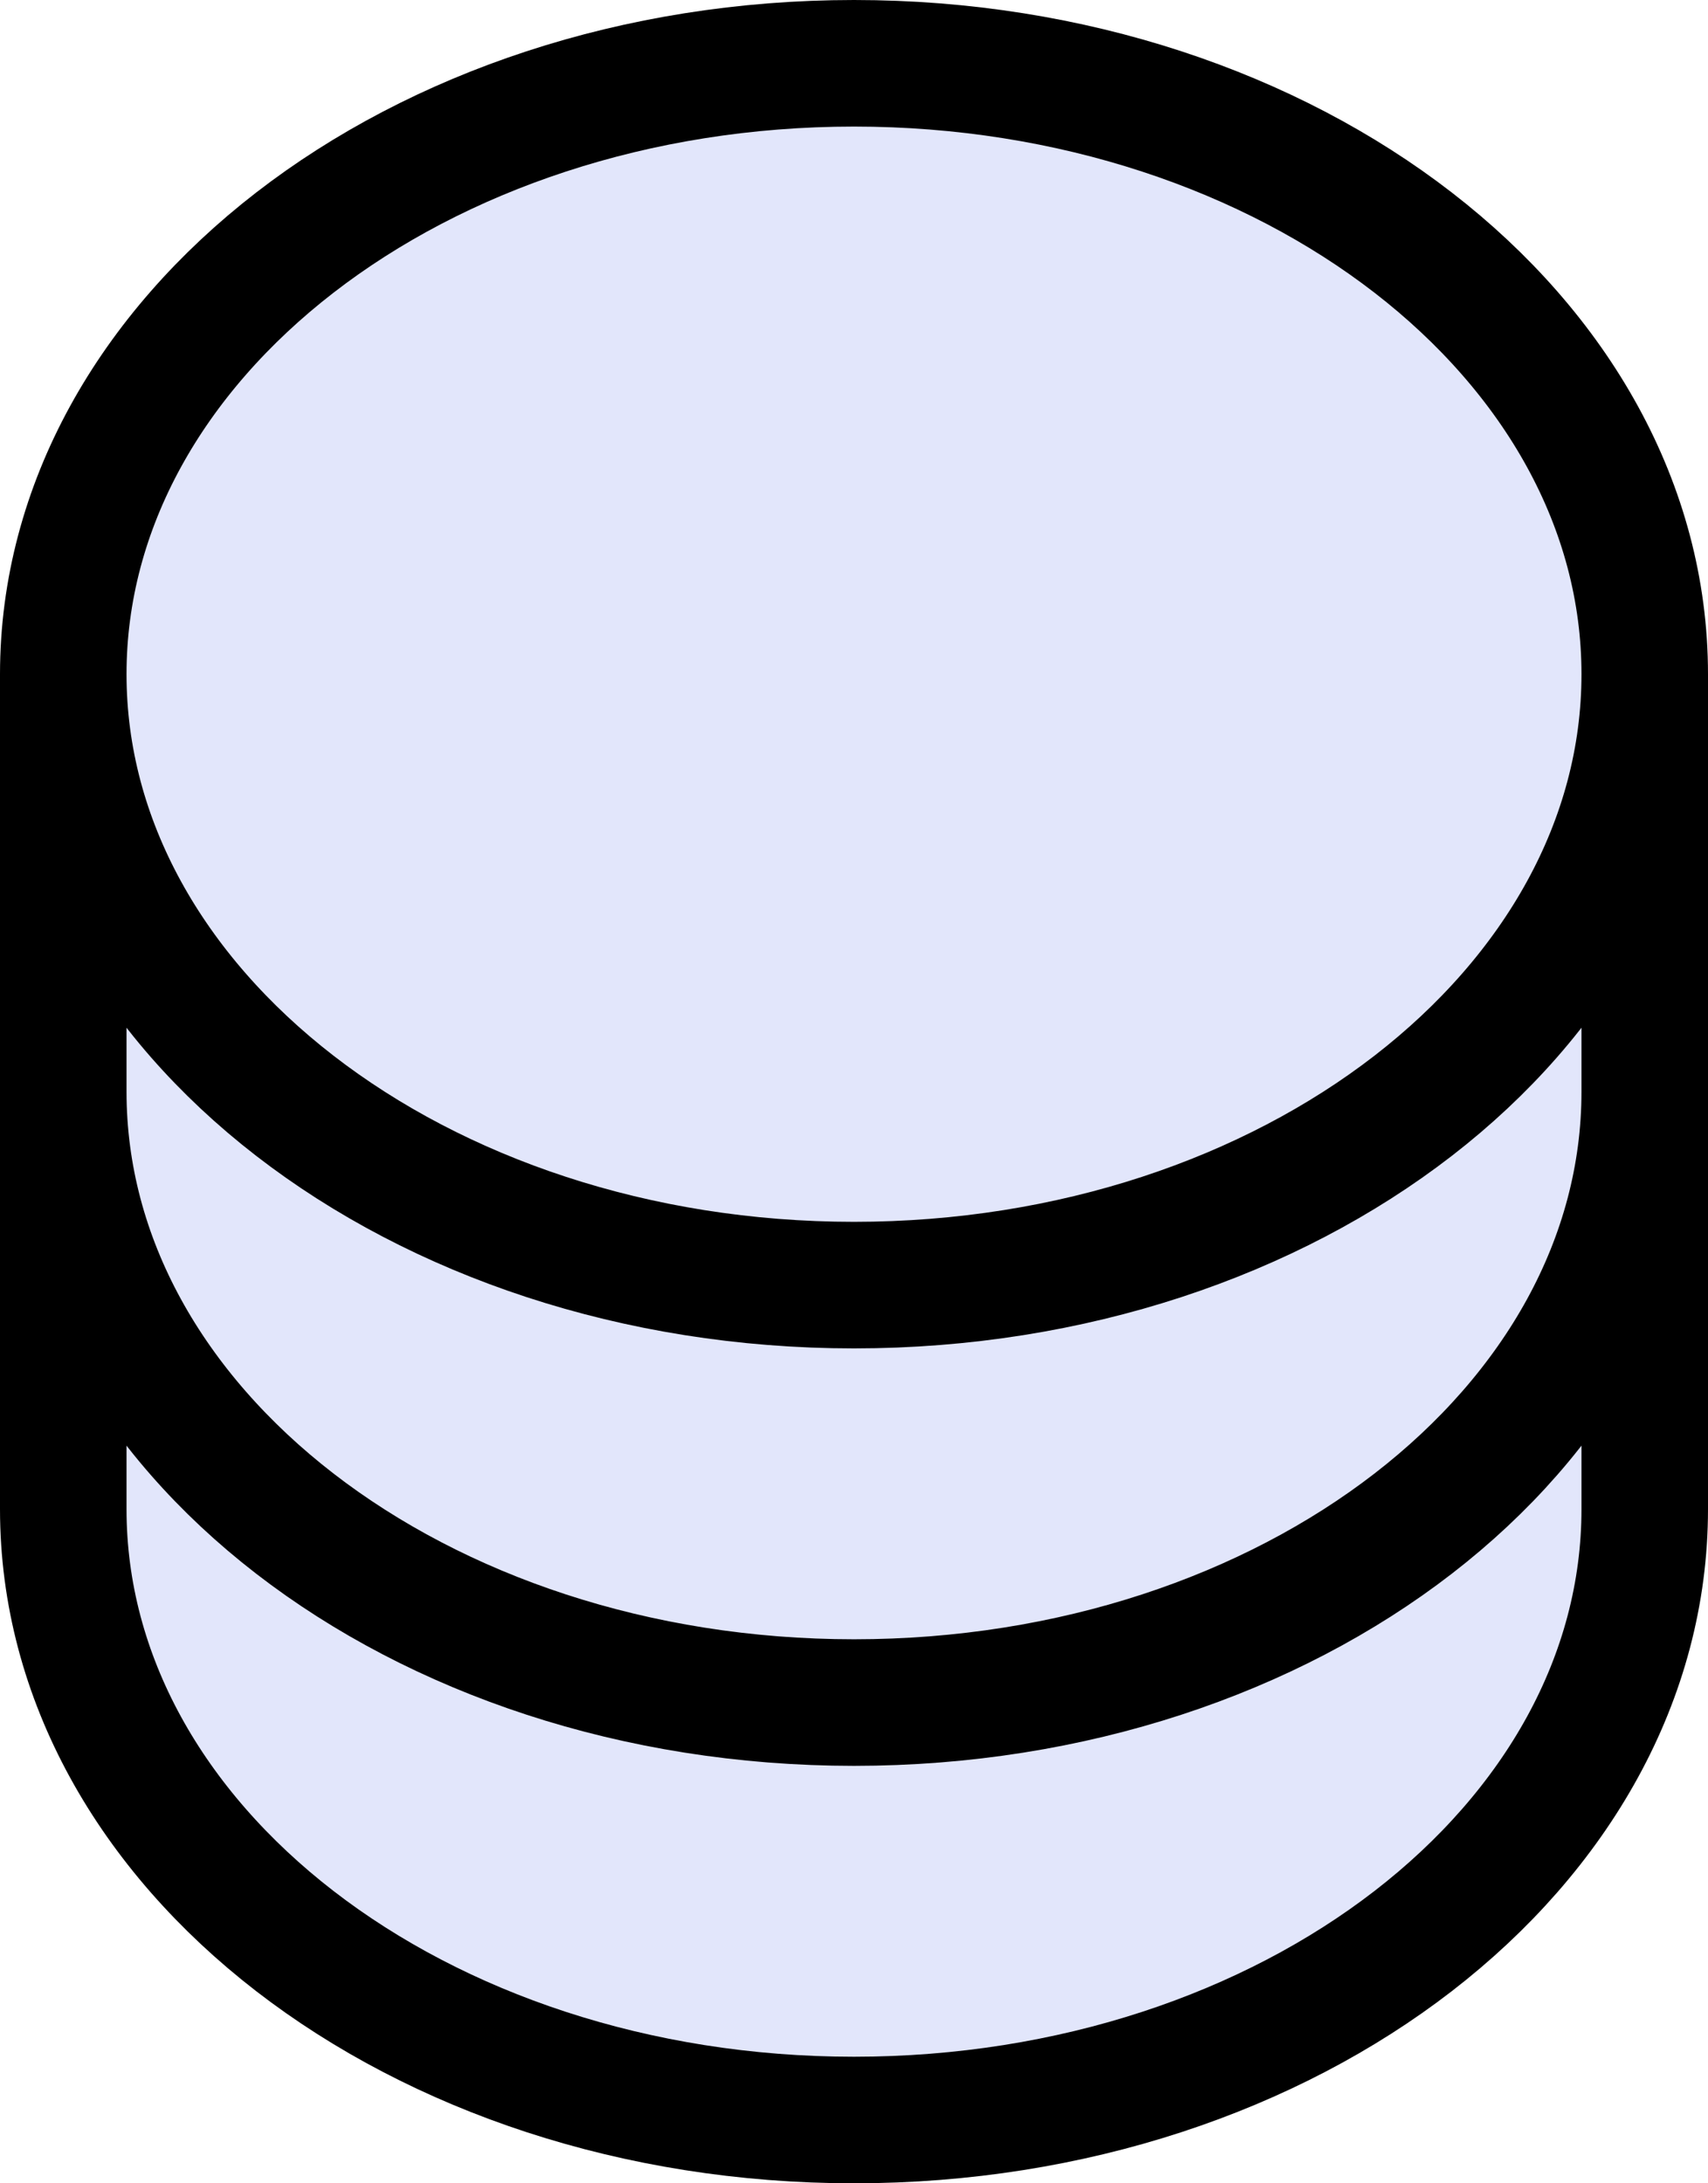 <svg width="54" height="69" viewBox="0 0 54 69" fill="none" xmlns="http://www.w3.org/2000/svg">
<path d="M2 21.307C2 10.677 13.193 2 27 2C40.807 2 52 10.677 52 21.307V34.5V47.693C52 58.356 40.807 67 27 67C13.193 67 2 58.356 2 47.693V34.5V21.307Z" fill="#E2E6FB"/>
<path d="M52 21.307C52 31.937 40.807 40.614 27 40.614C13.193 40.614 2 31.937 2 21.307M52 21.307C52 10.677 40.807 2 27 2C13.193 2 2 10.677 2 21.307M52 21.307V34.5M2 21.307V34.5M52 34.5C52 45.163 40.807 53.807 27 53.807C13.193 53.807 2 45.163 2 34.5M52 34.5V47.693C52 58.356 40.807 67 27 67C13.193 67 2 58.356 2 47.693V34.5" stroke="black" stroke-width="4"/>
</svg>
